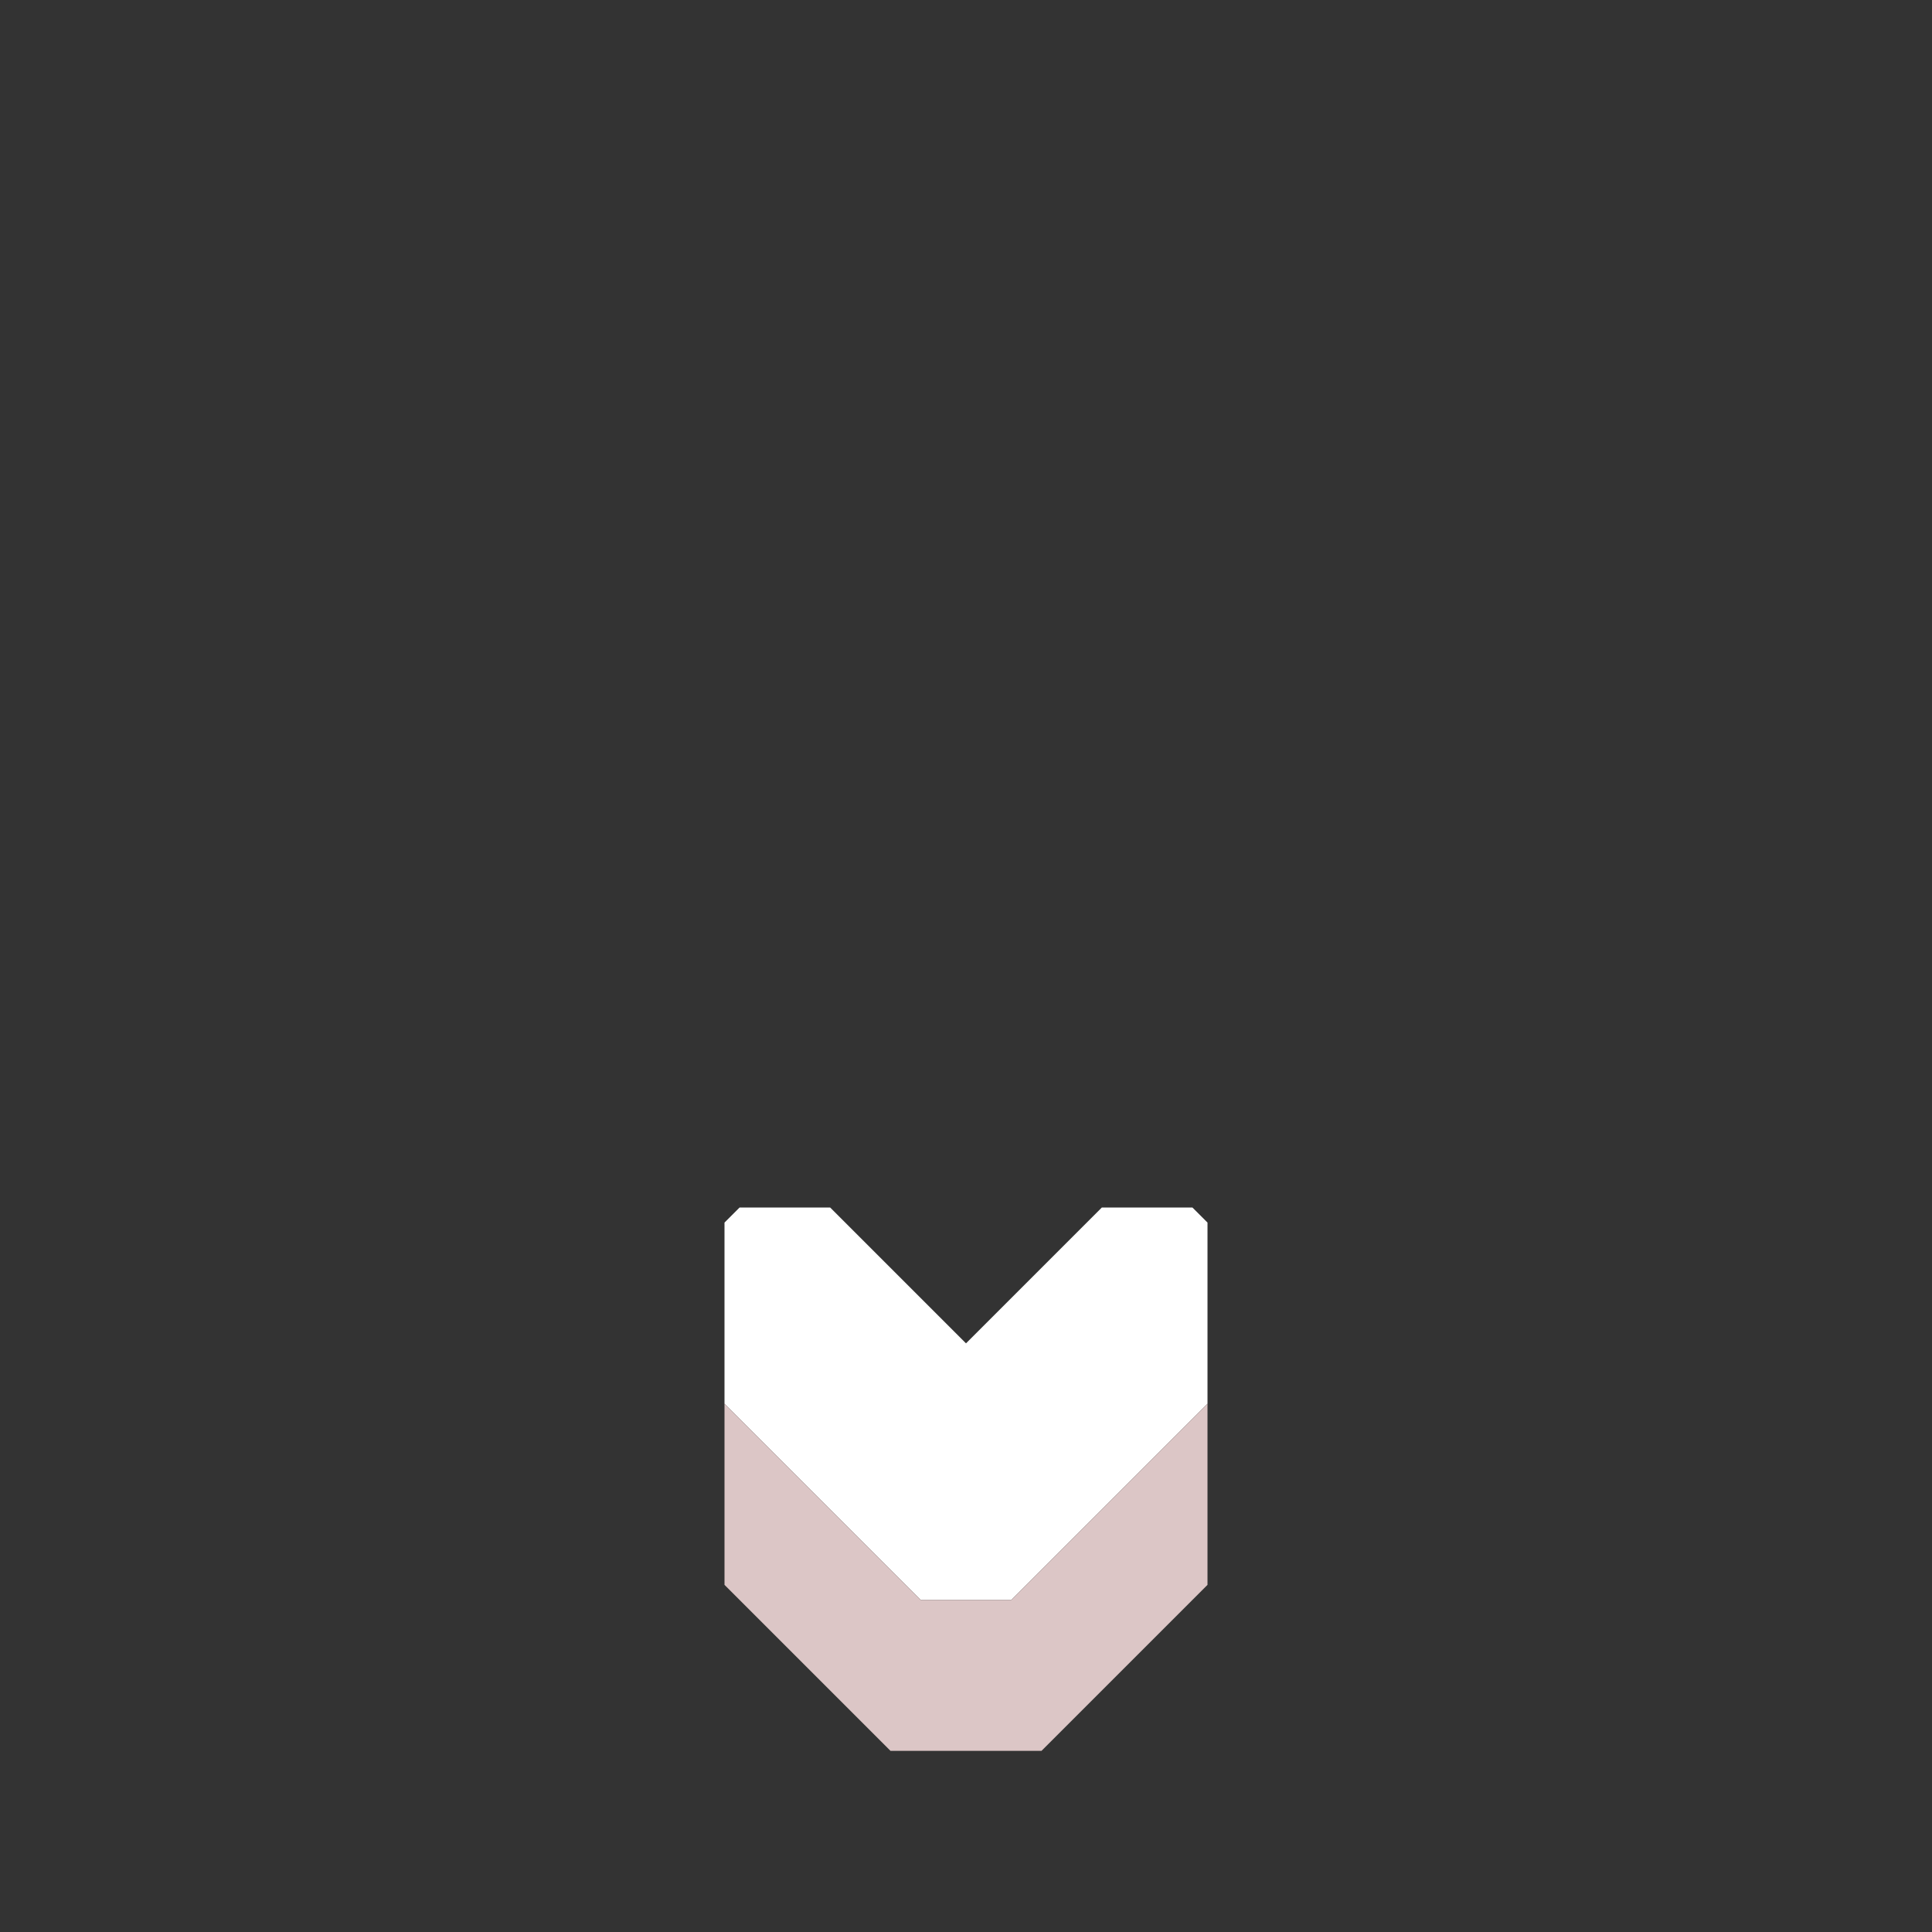 <svg xmlns="http://www.w3.org/2000/svg" width="64" height="64" style="fill-opacity:1;color-rendering:auto;color-interpolation:auto;text-rendering:auto;stroke:#000;stroke-linecap:square;stroke-miterlimit:10;shape-rendering:auto;stroke-opacity:1;fill:#000;stroke-dasharray:none;font-weight:400;stroke-width:1;font-family:&quot;Dialog&quot;;font-style:normal;stroke-linejoin:miter;font-size:12px;stroke-dashoffset:0;image-rendering:auto">
    <rect width="100%" height="100%" fill="#333333" stroke="none"/>
    <g style="stroke-linecap:round;fill:#fff;stroke:#fff">
        <path stroke="none" d="M24 46.5v-6l.5-.5h3l4.5 4.5 4.5-4.5h3l.5.5v6L33.5 53h-3Z" style="stroke:none"/>
    </g>
    <g style="stroke-linecap:round;fill:#dcc6c6;stroke:#dcc6c6">
        <path stroke="none" d="M30.5 53h3l6.5-6.5v6L34.5 58h-5L24 52.5v-6Z" style="stroke:none"/>
    </g>
</svg>
